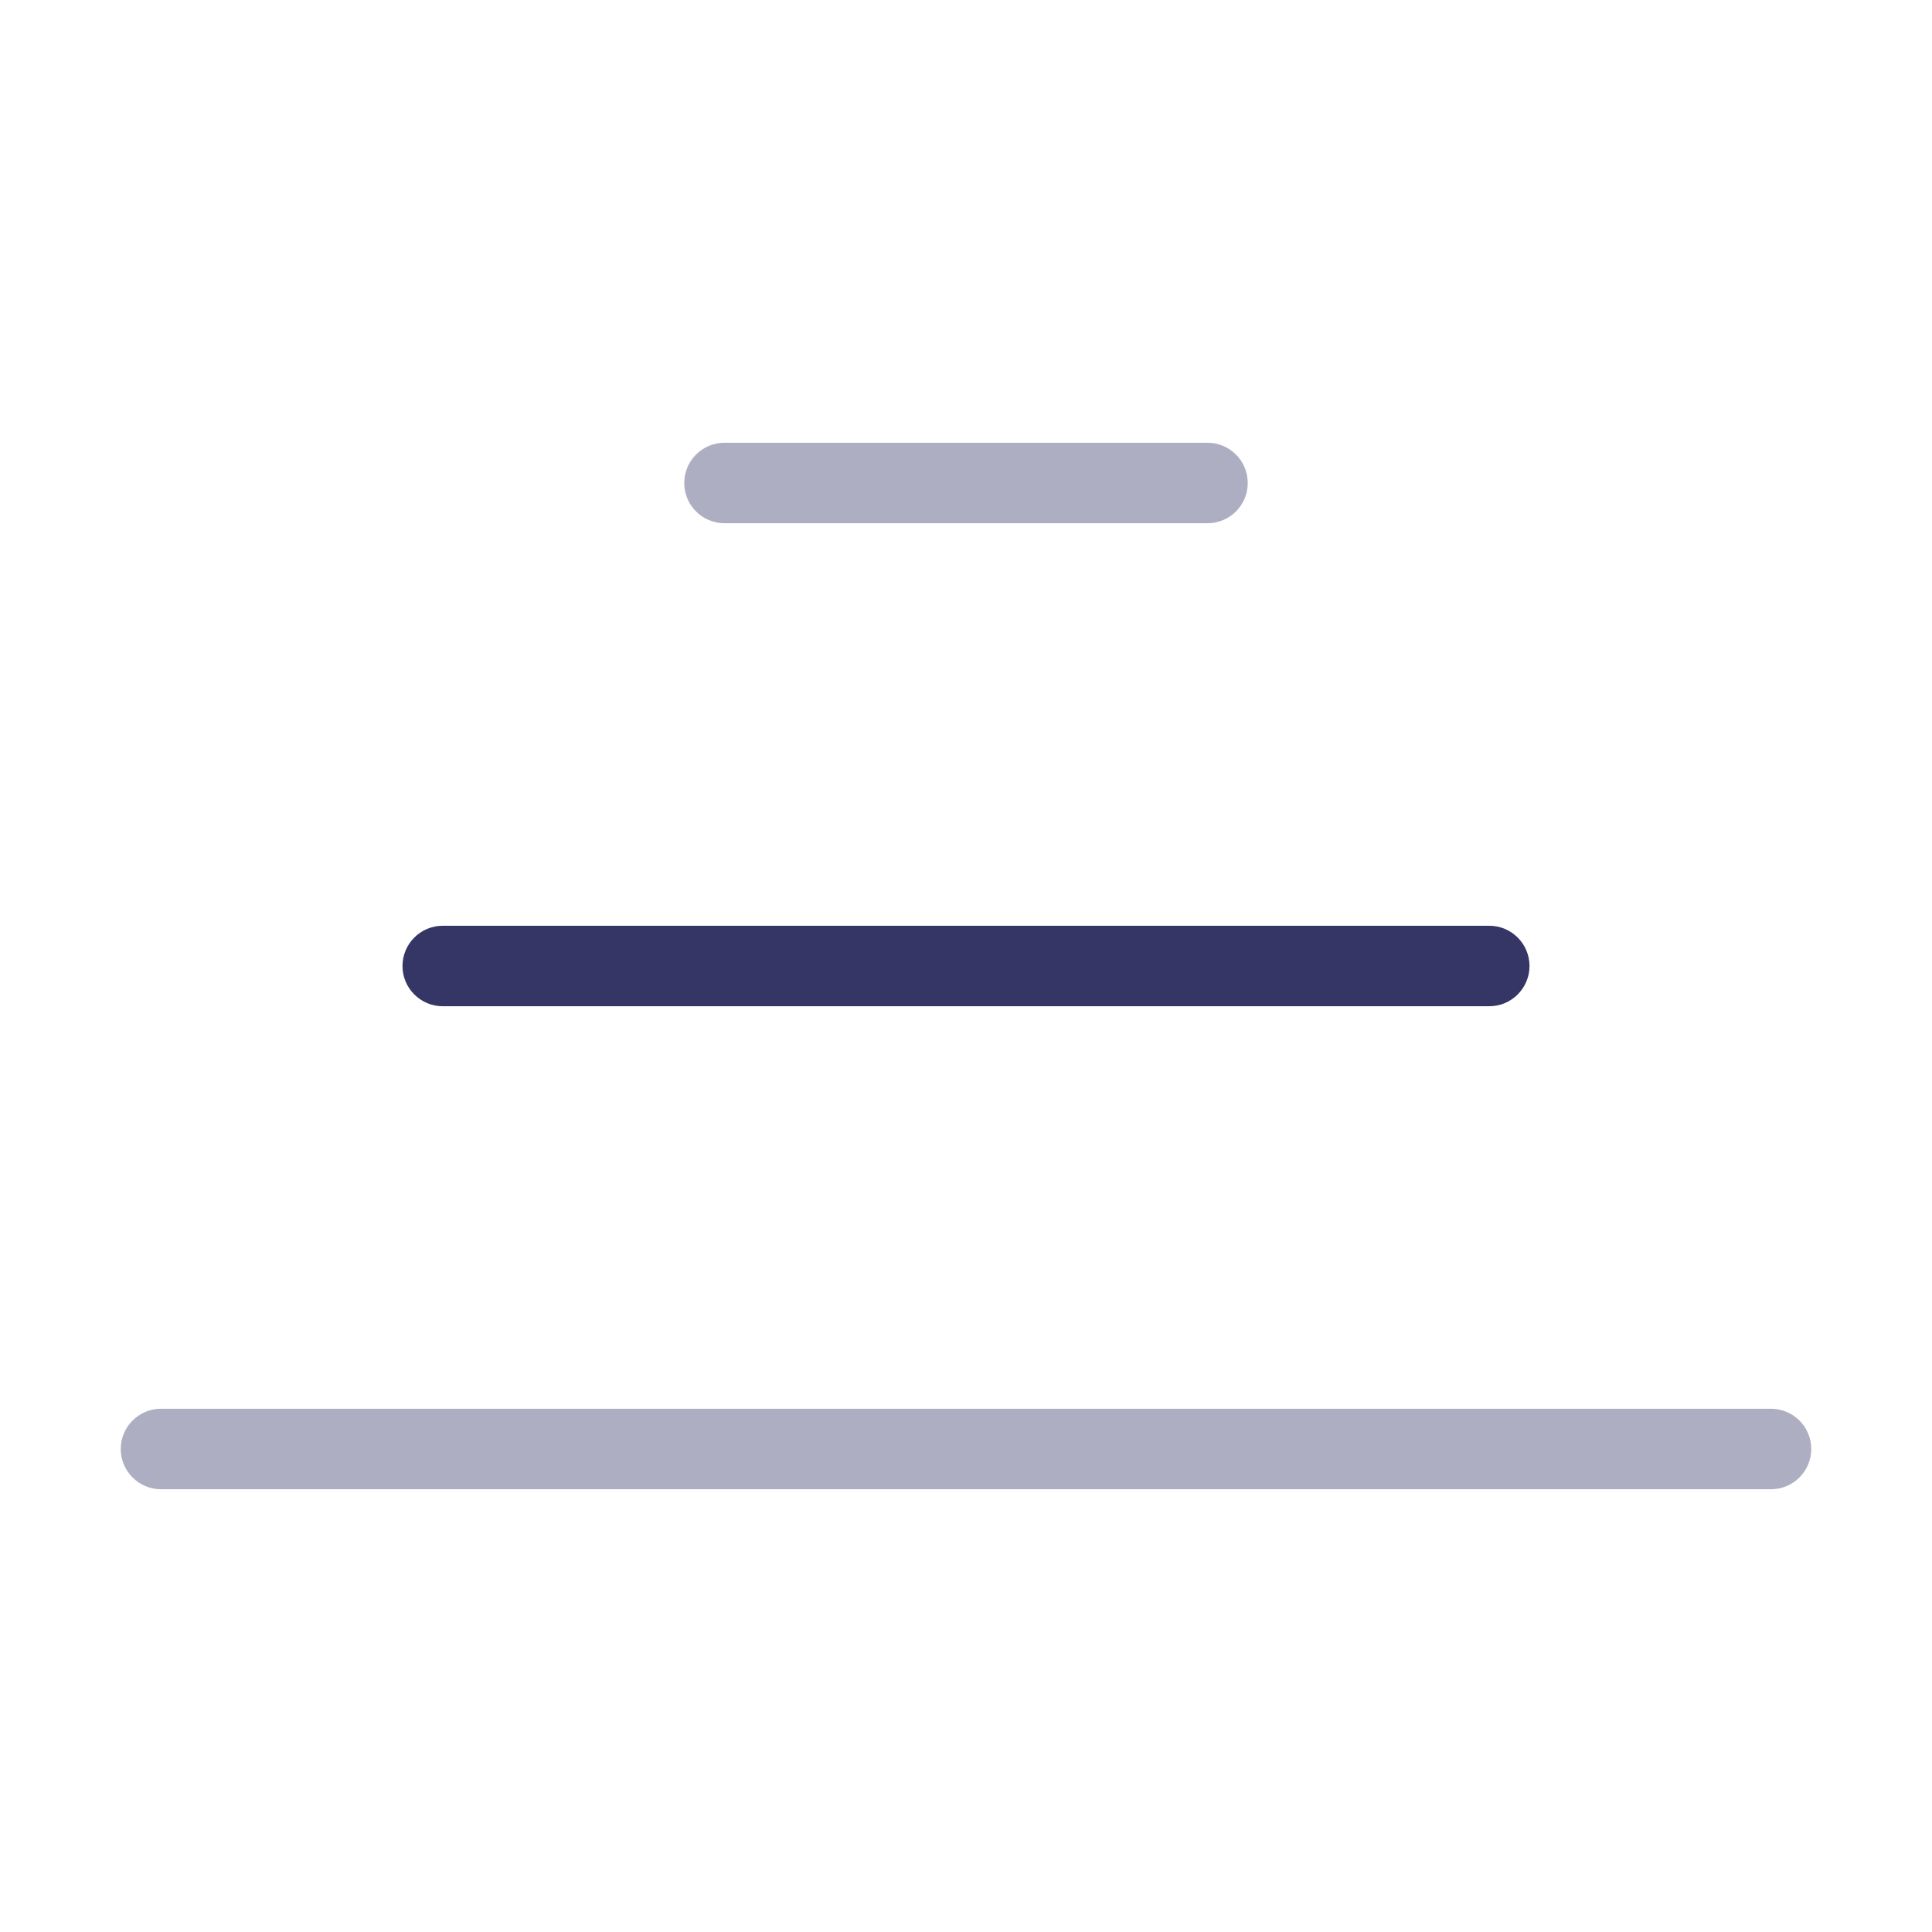 <svg width="24" height="24" viewBox="0 0 24 24" fill="none" xmlns="http://www.w3.org/2000/svg">
<g opacity="0.4">
<path d="M2 18.5C1.724 18.5 1.5 18.276 1.5 18C1.5 17.724 1.724 17.5 2 17.5H22C22.276 17.5 22.5 17.724 22.5 18C22.5 18.276 22.276 18.5 22 18.5H2Z" fill="#353566"/>
<path d="M9 6.5C8.724 6.5 8.5 6.276 8.5 6C8.5 5.724 8.724 5.5 9 5.5H15C15.276 5.5 15.5 5.724 15.5 6C15.5 6.276 15.276 6.5 15 6.5H9Z" fill="#353566"/>
</g>
<path d="M5 12C5 12.276 5.224 12.5 5.5 12.5H18.5C18.776 12.5 19 12.276 19 12C19 11.724 18.776 11.5 18.5 11.5H5.5C5.224 11.5 5 11.724 5 12Z" fill="#353566"/>
</svg>
